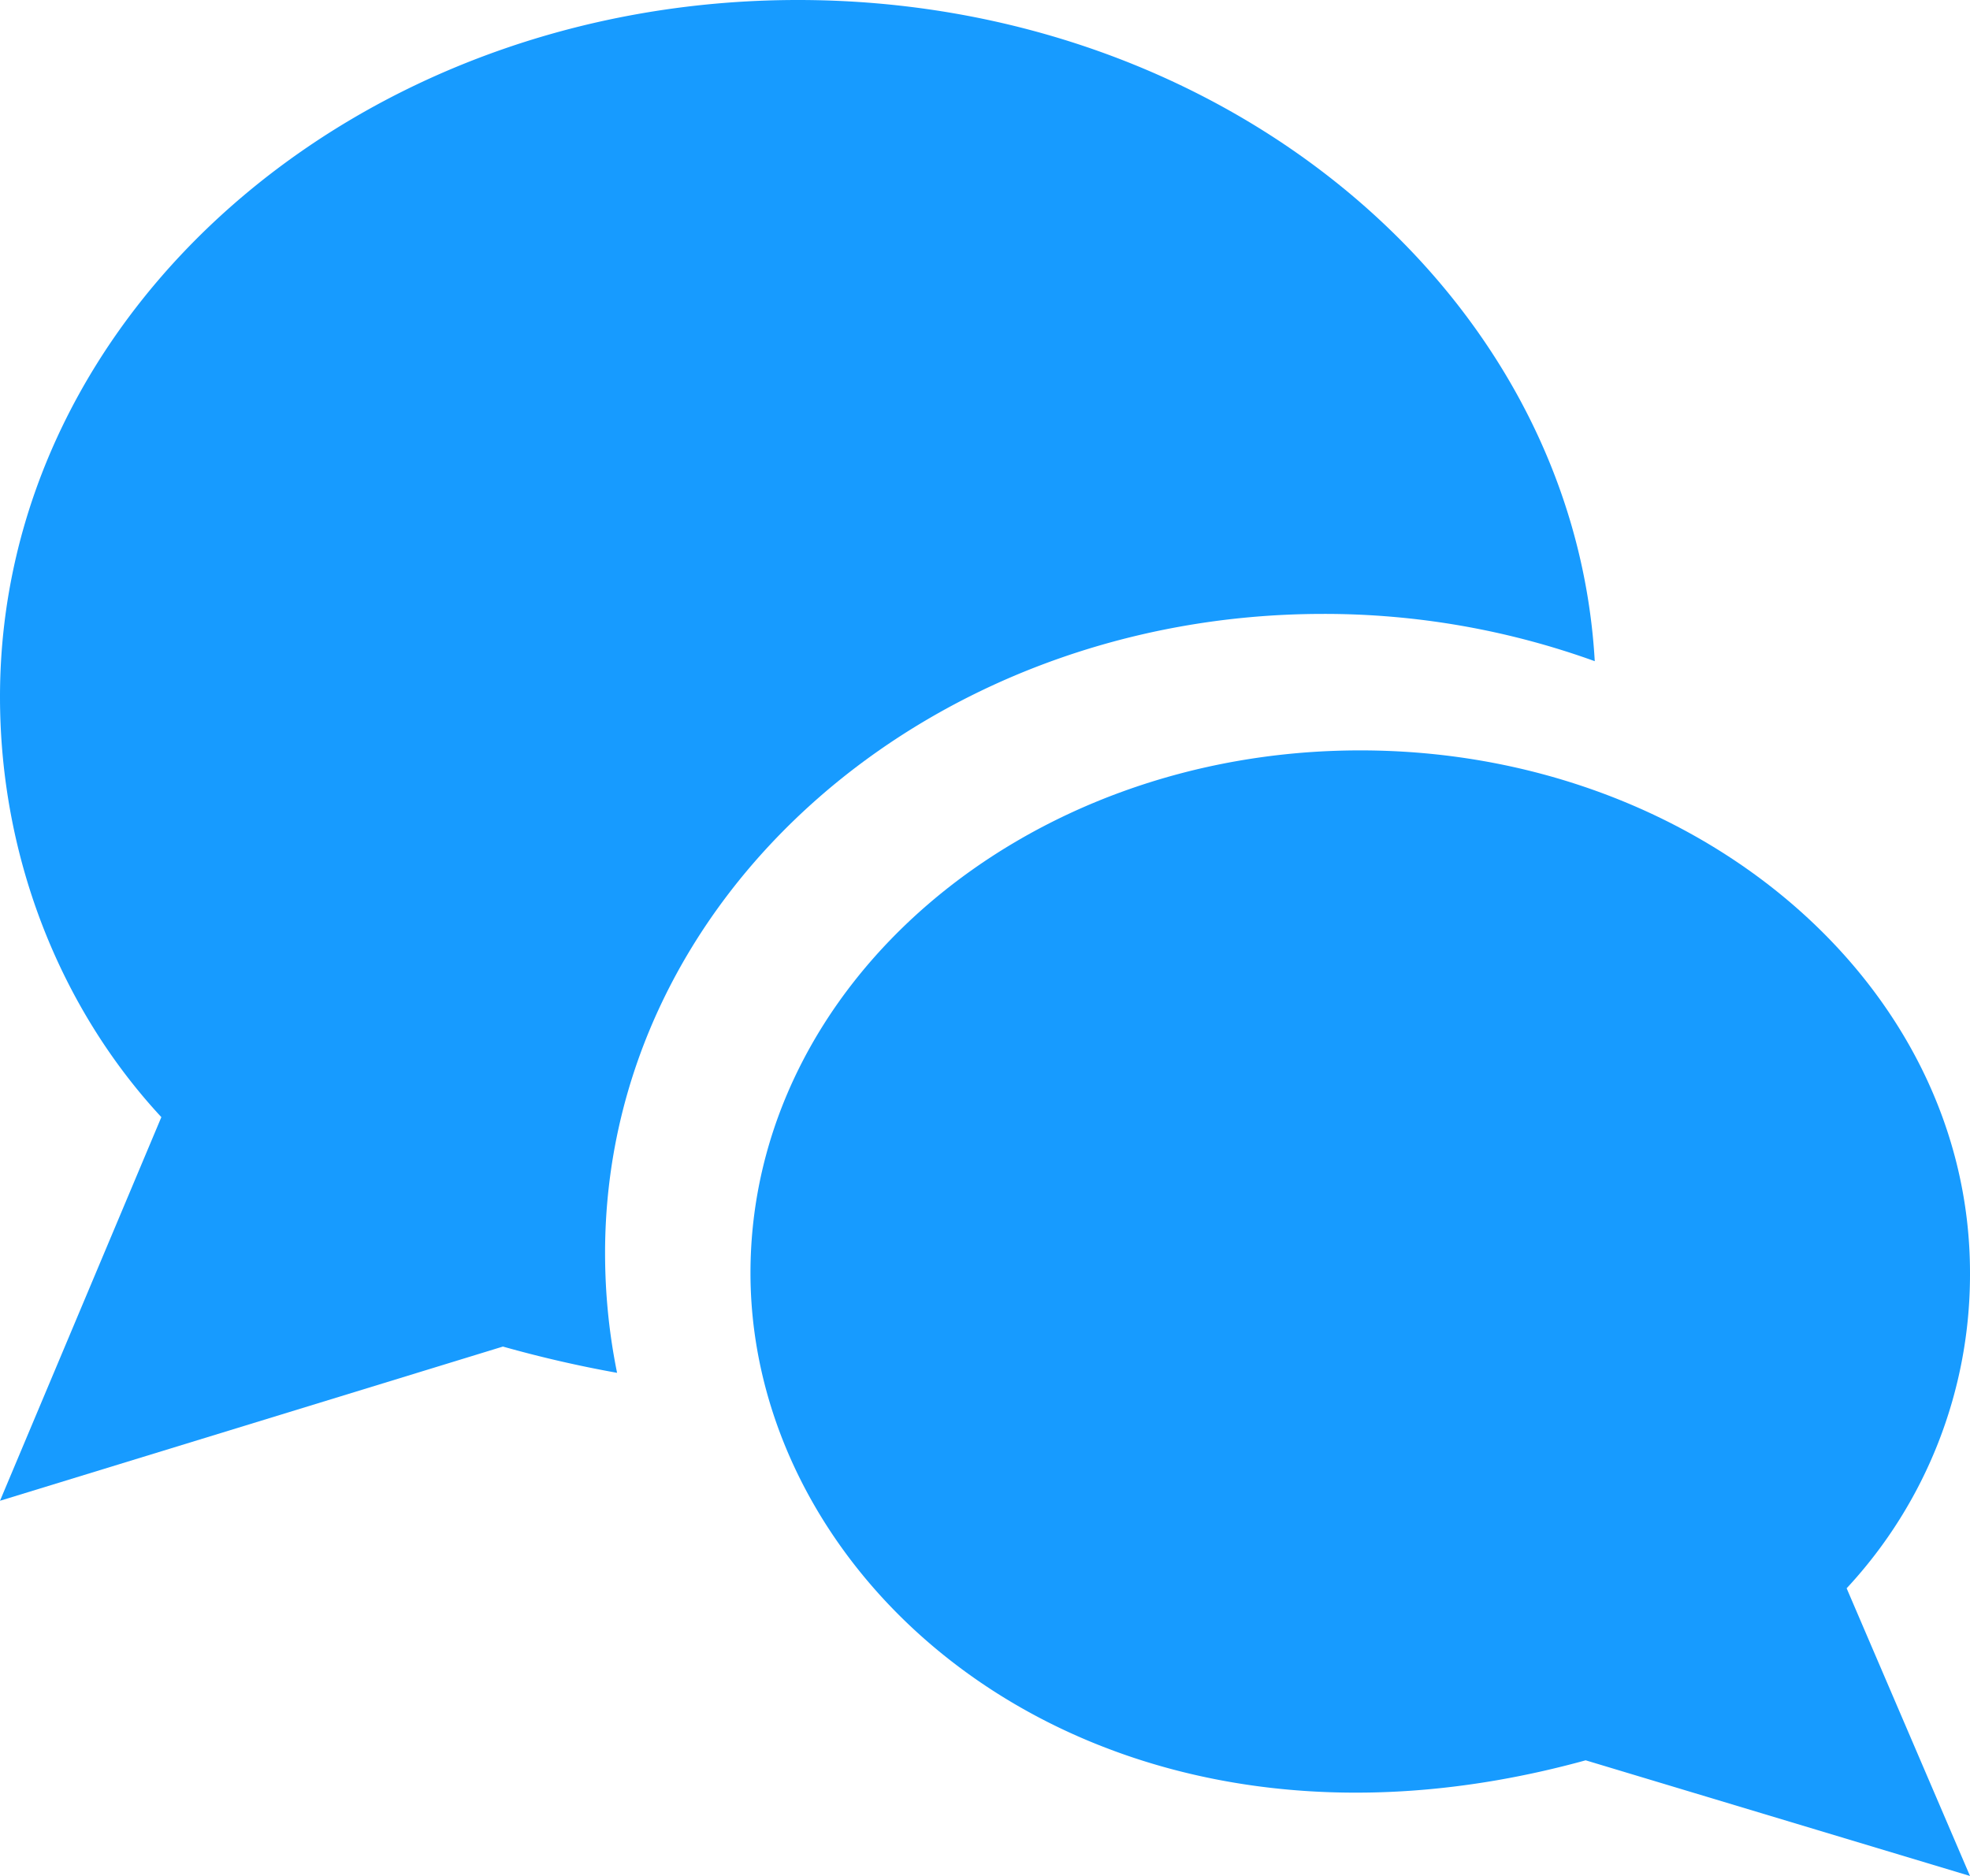 <svg xmlns="http://www.w3.org/2000/svg" width="21" height="20"><g fill="#179BFF" fill-rule="evenodd"><path d="M17 7.049a8.486 8.486 0 0 0-2.895-.504c-4.183 0-7.655 2.995-7.655 6.813 0 .44.044.866.128 1.278a12.834 12.834 0 0 1-1.217-.28L0 16l1.72-4.09C.66 10.768 0 9.167 0 7.429 0 3.326 3.808 0 8.505 0c4.553 0 8.27 3.123 8.495 7.049z"/><path d="M14.5 8c3.59 0 6.5 2.494 6.5 5.57a4.91 4.91 0 0 1-1.315 3.363L21 20l-4.097-1.233C11.76 20.184 8 16.994 8 13.571 8 10.494 10.91 8 14.5 8z"/></g></svg>